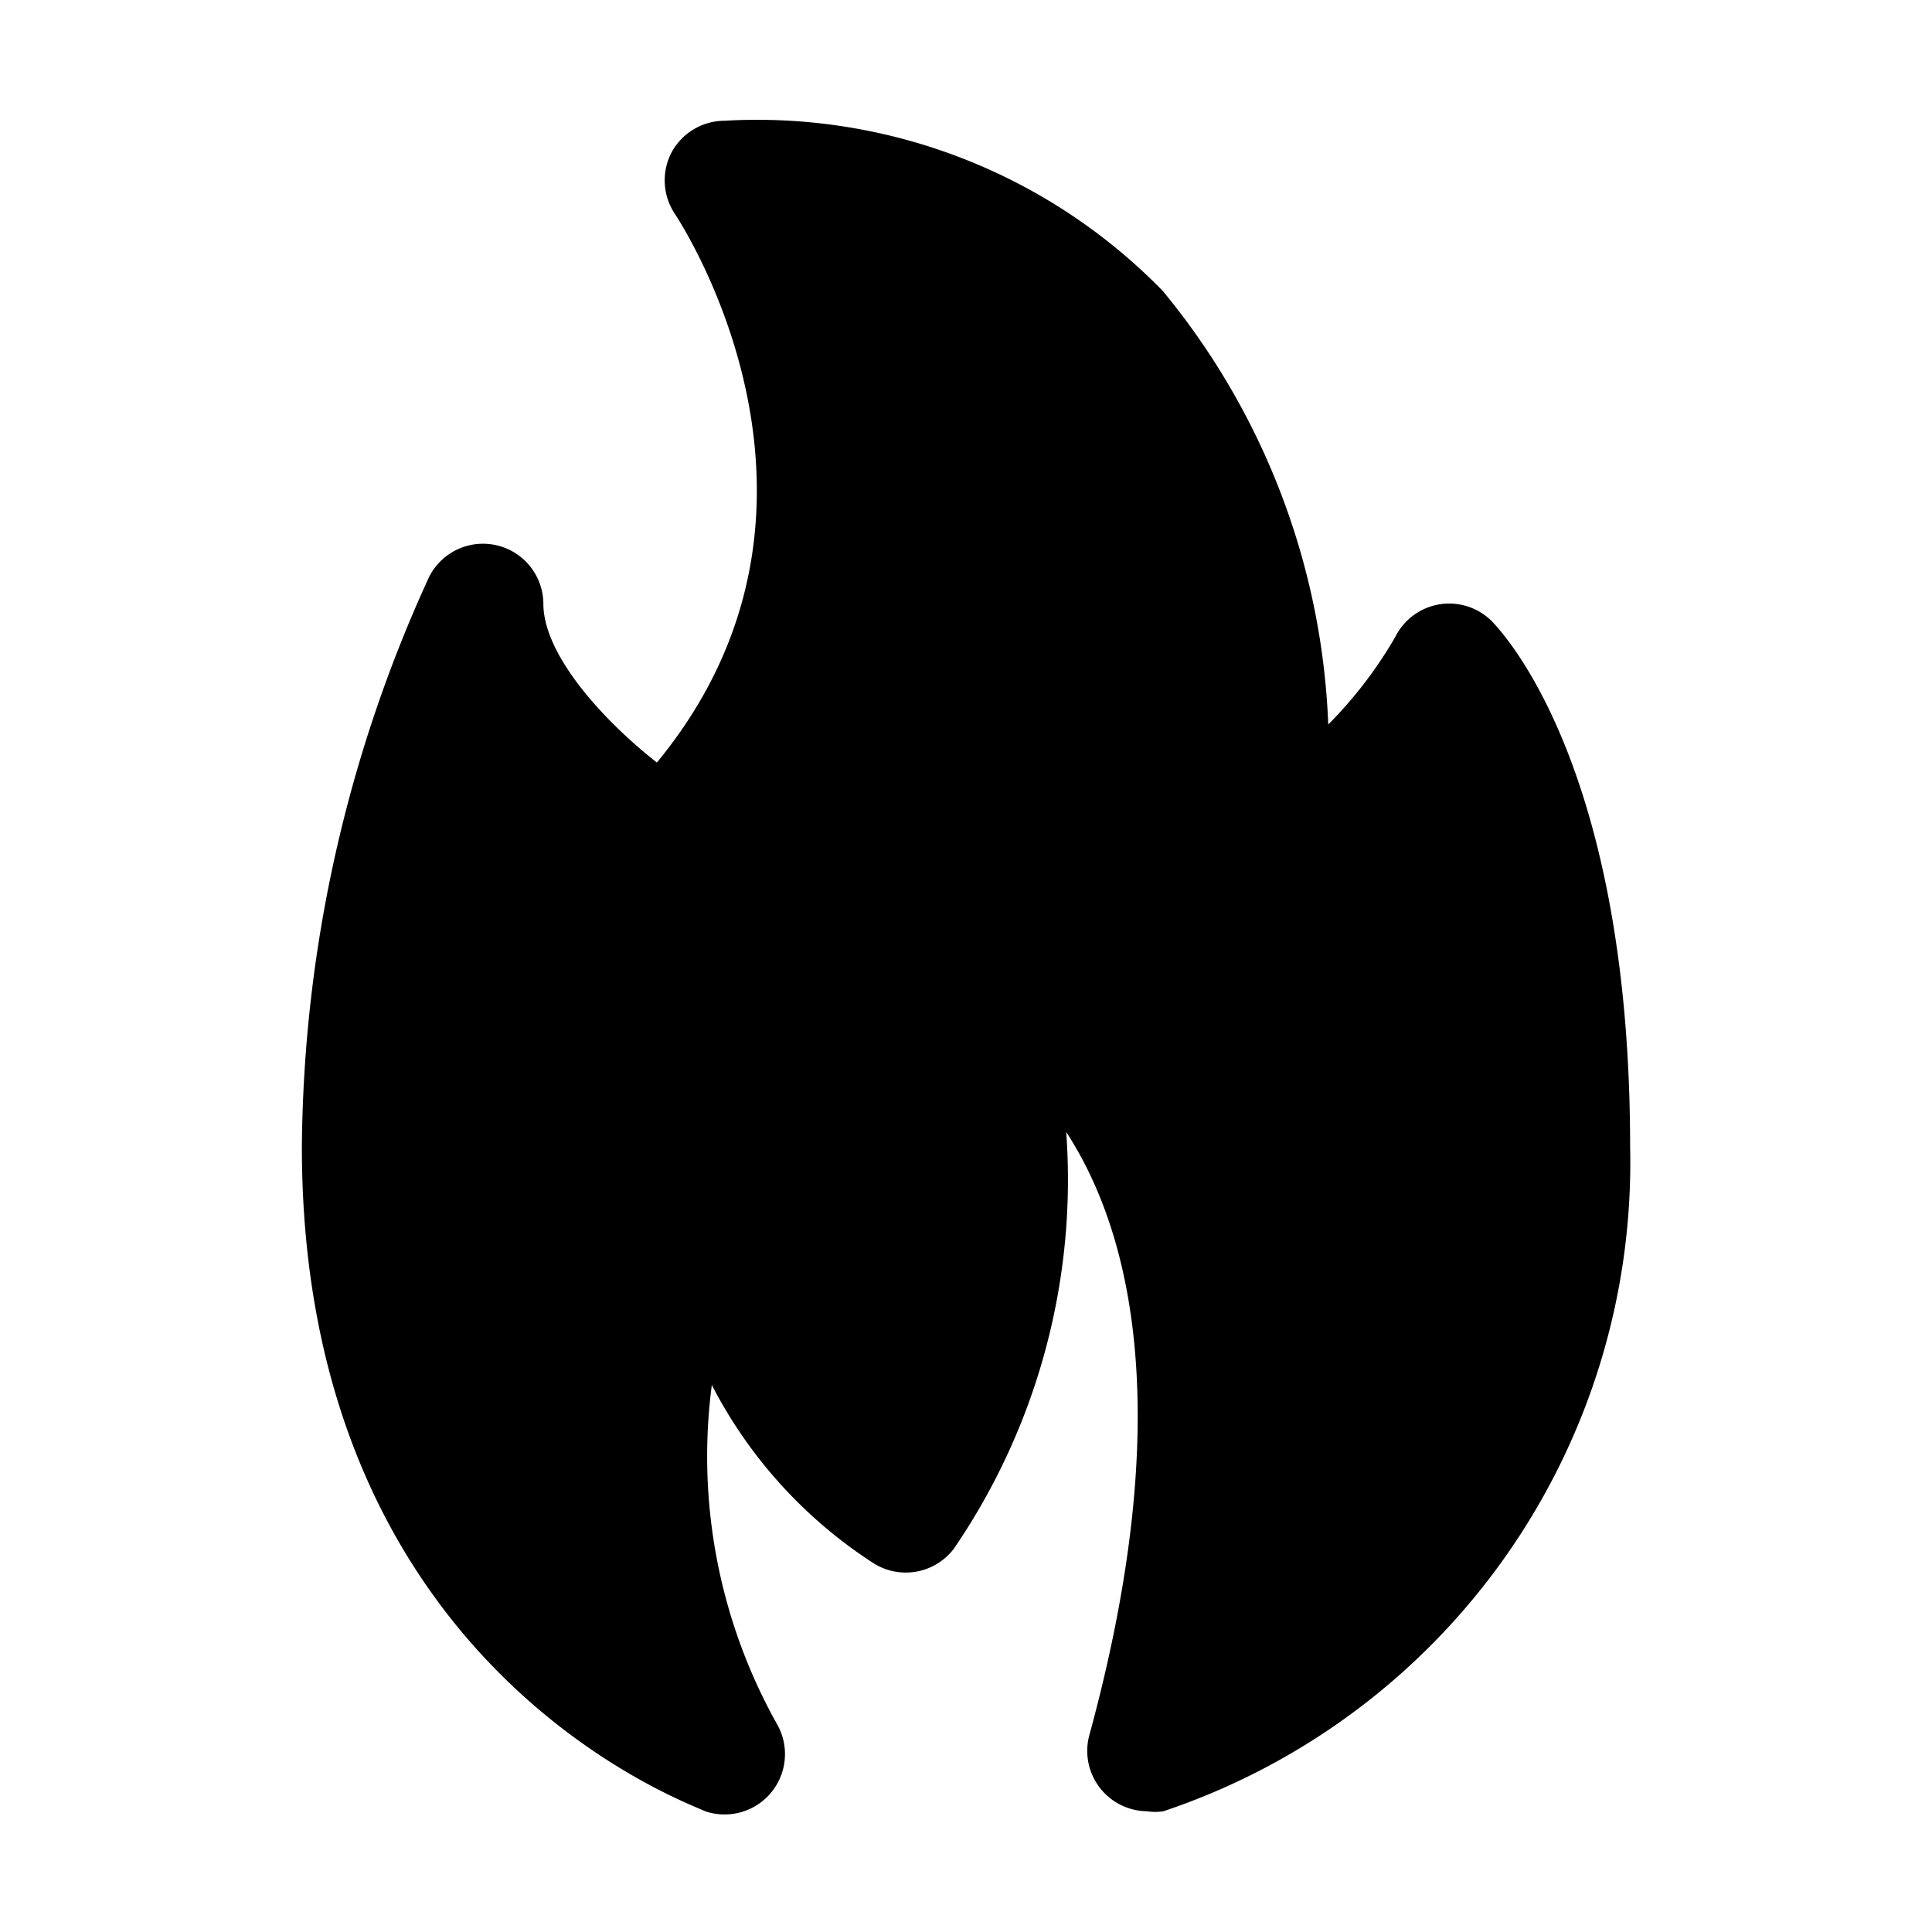<svg height="512" viewBox="0 0 32 32" width="512" xmlns="http://www.w3.org/2000/svg"><g id="_25-Hot-sale" data-name="25-Hot-sale"><path d="m24.71 10.29a1 1 0 0 0 -.87-.28 1 1 0 0 0 -.73.54 7.08 7.08 0 0 1 -1.11 1.45 12 12 0 0 0 -2.74-7.18 9.38 9.38 0 0 0 -7.26-2.82 1 1 0 0 0 -.88.53 1 1 0 0 0 .05 1c.14.21 3.18 4.89-.29 9.1-.88-.69-1.88-1.78-1.88-2.63a1 1 0 0 0 -1.89-.45 23 23 0 0 0 -2.11 9.45c0 8.62 6.41 10.86 6.68 11a1 1 0 0 0 1.18-1.46 9.08 9.08 0 0 1 -1.07-5.6 7.73 7.73 0 0 0 2.66 2.94 1 1 0 0 0 1.35-.23 10.83 10.83 0 0 0 1.86-6.9c1.05 1.61 1.85 4.62.38 10a1 1 0 0 0 .96 1.25.84.84 0 0 0 .27 0 11.33 11.33 0 0 0 7.73-11c0-6.23-2.06-8.47-2.29-8.71z"/></g></svg>